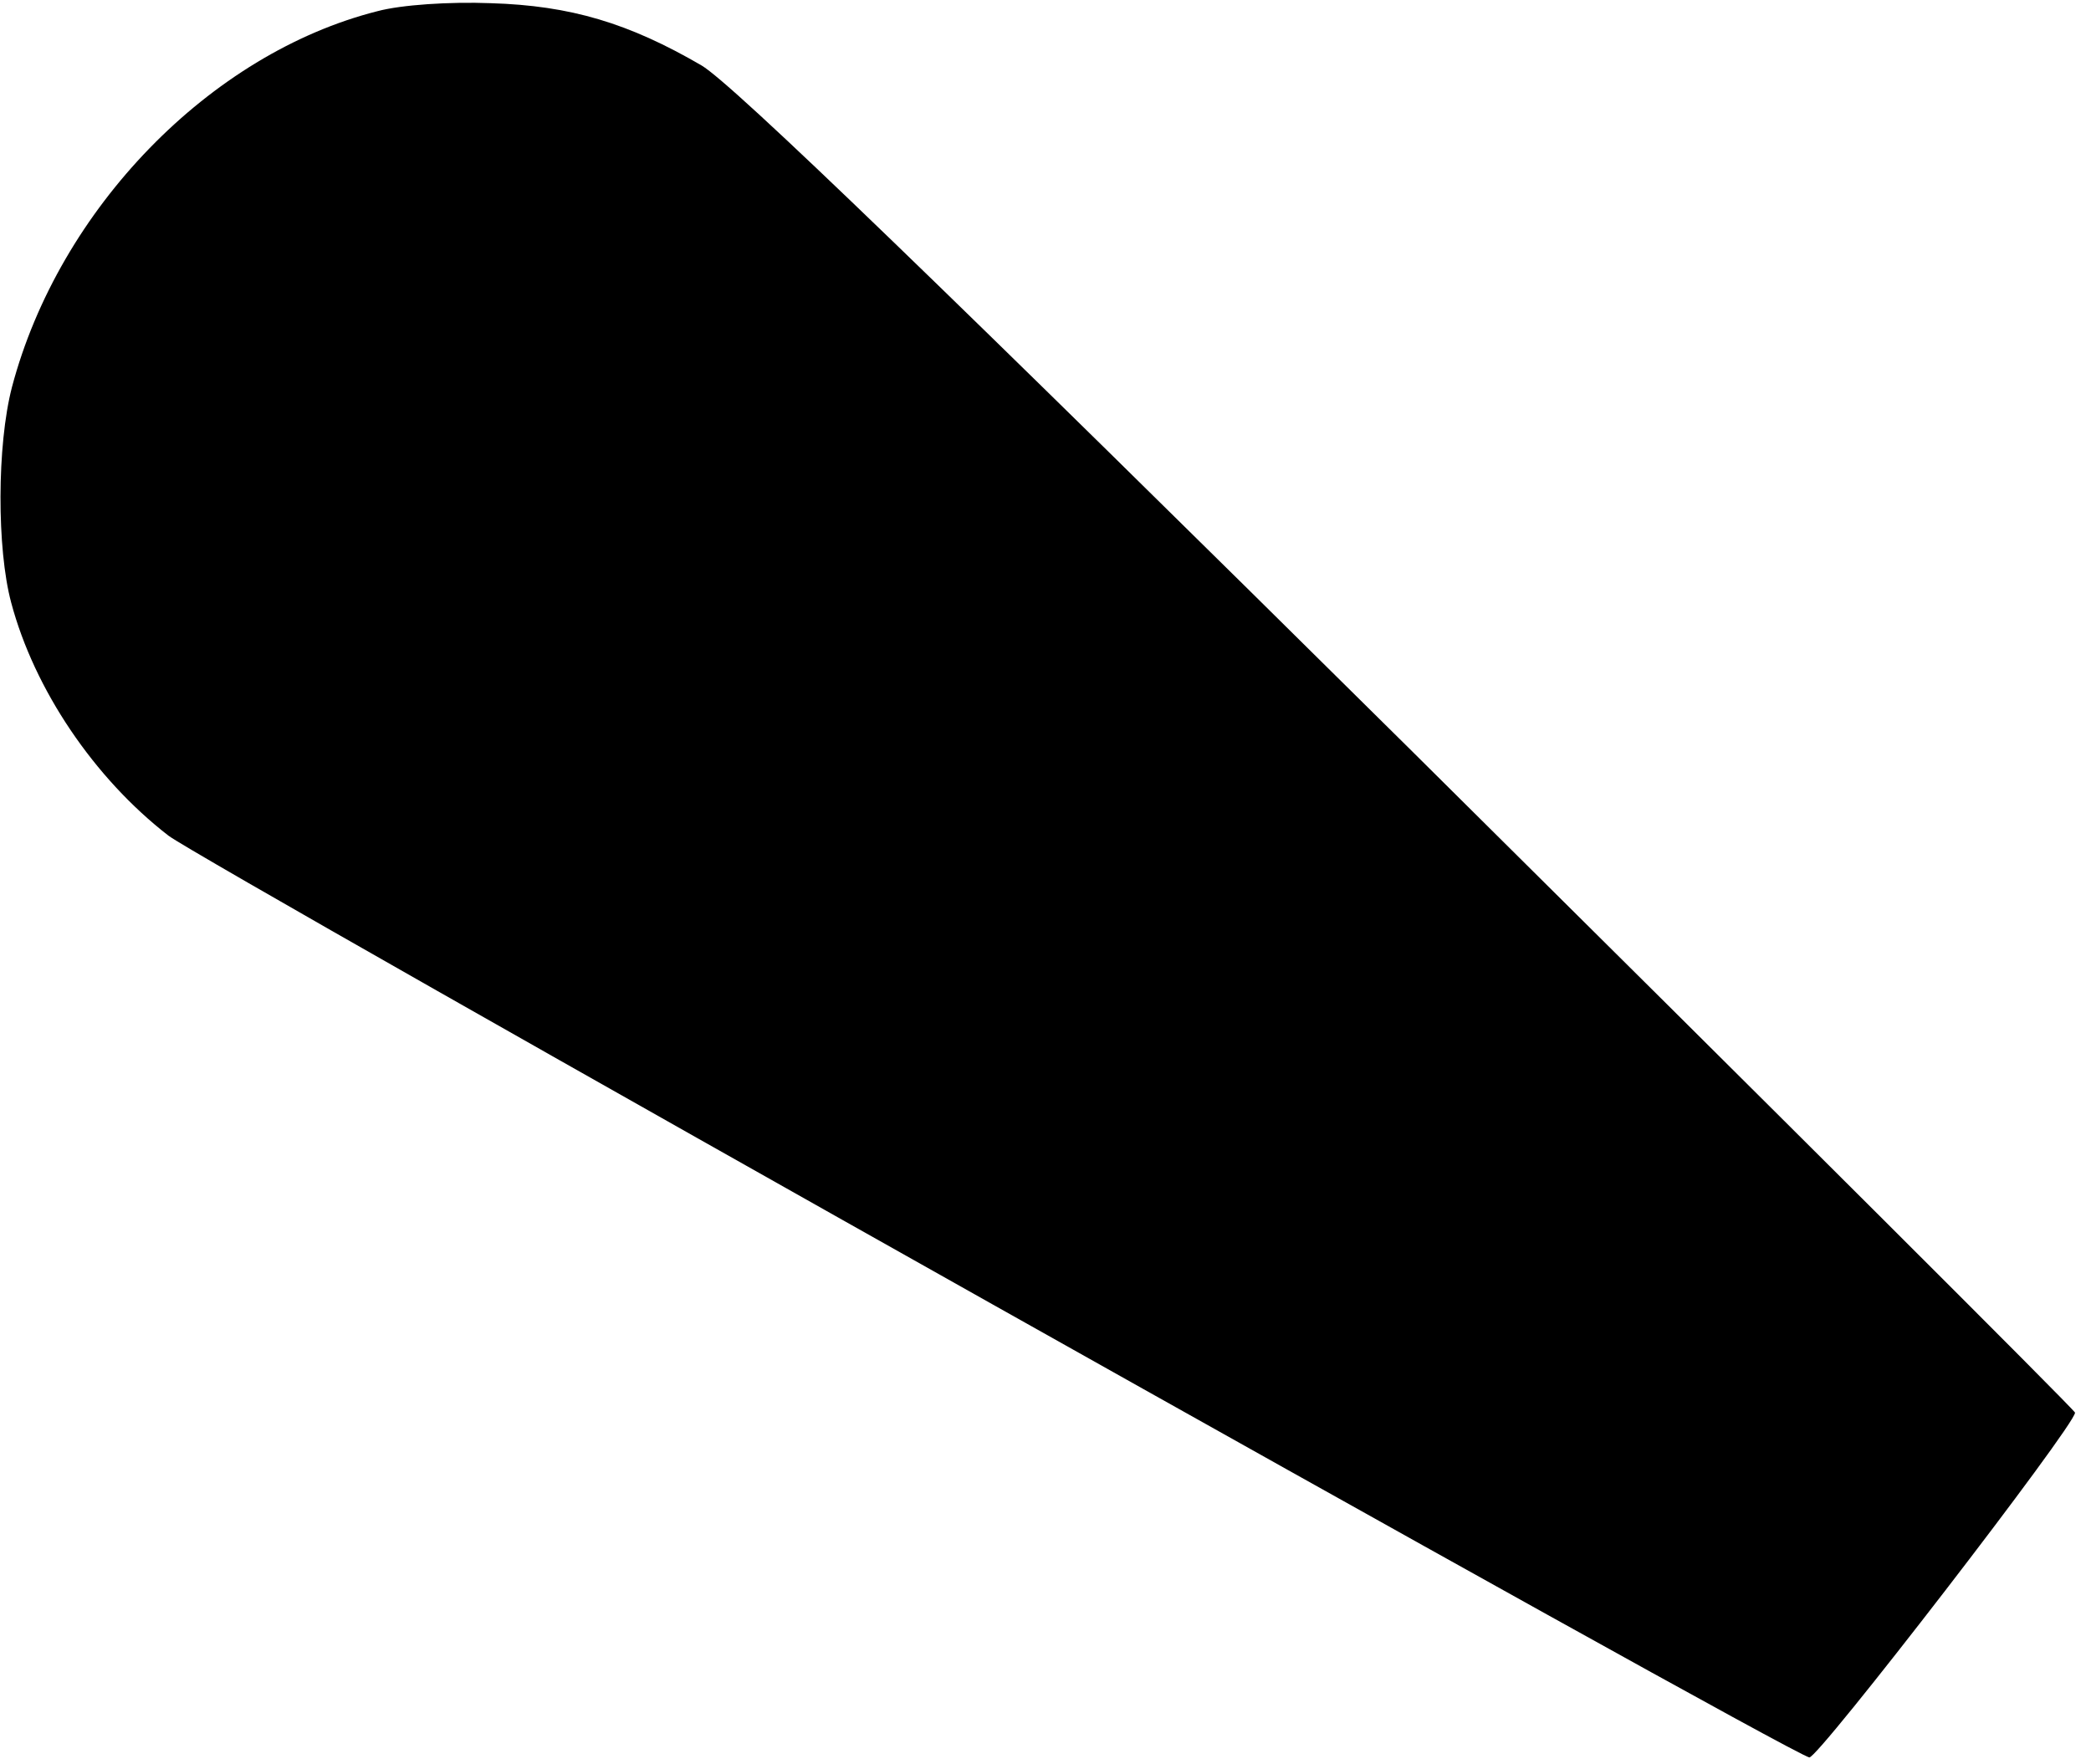<?xml version="1.0" standalone="no"?>
<!DOCTYPE svg PUBLIC "-//W3C//DTD SVG 20010904//EN"
 "http://www.w3.org/TR/2001/REC-SVG-20010904/DTD/svg10.dtd">
<svg version="1.0" xmlns="http://www.w3.org/2000/svg"
 width="262pt" height="221pt" viewBox="0 0 262 221"
 preserveAspectRatio="xMidYMid meet">
<g transform="translate(0,221) scale(0.1,-0.1)"
fill="#000000" stroke="none">
<path d="M473 2196 c-210 -53 -399 -248 -458 -471 -19 -73 -19 -203 -1 -270
29 -109 104 -220 197 -292 46 -35 2022 -1146 2056 -1155 10 -3 333 416 333
432 0 3 -375 377 -833 831 -584 578 -849 834 -888 857 -91 53 -164 75 -264 78
-52 2 -112 -2 -142 -10z"/>
</g>
</svg>
